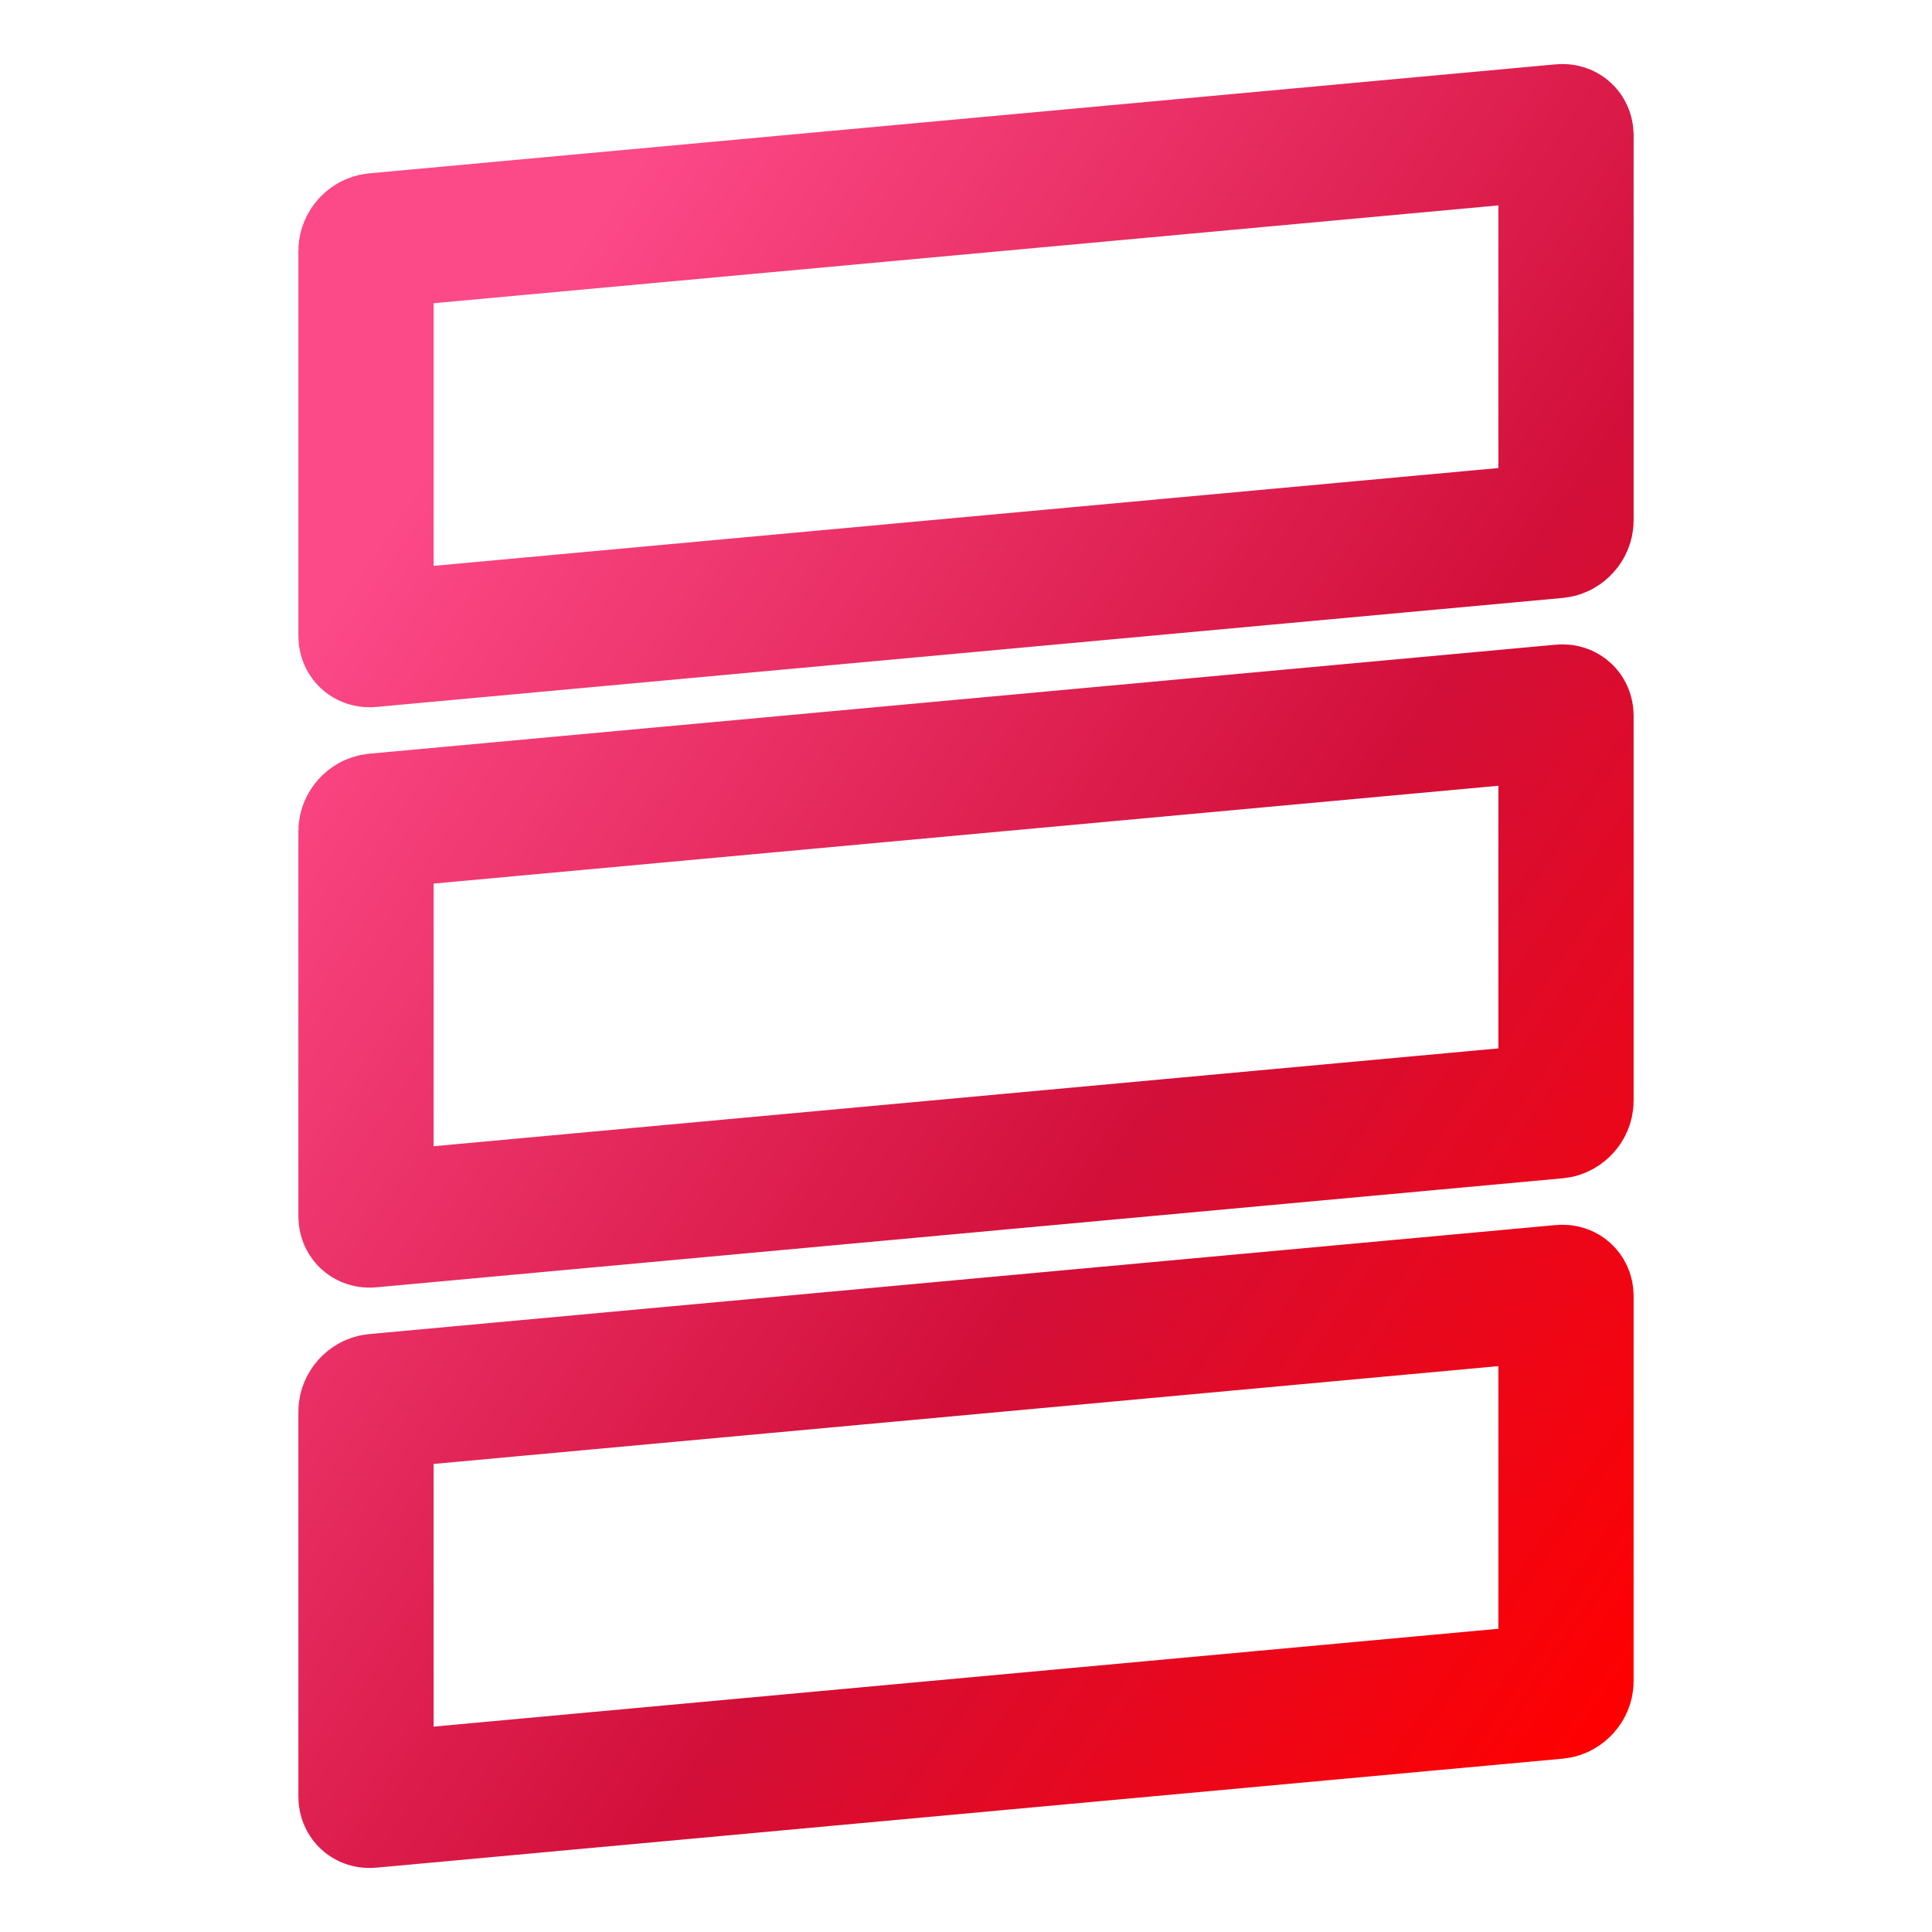 <svg width="100" height="100" viewBox="0 0 100 100" fill="none" xmlns="http://www.w3.org/2000/svg">
<path d="M19.413 12.459L80.843 6.815C80.936 6.805 80.982 6.835 81.002 6.855C81.023 6.873 81.056 6.915 81.056 7.009V26.948C81.056 27.19 80.828 27.439 80.587 27.462L19.158 33.106C19.064 33.115 19.018 33.086 18.998 33.067C18.977 33.048 18.944 33.006 18.944 32.912V12.973C18.944 12.731 19.172 12.482 19.413 12.459ZM19.413 42.499L80.843 36.854C80.936 36.846 80.982 36.874 81.002 36.894C81.023 36.912 81.056 36.955 81.056 37.049V56.988C81.056 57.229 80.828 57.479 80.587 57.501L19.158 63.146C19.064 63.154 19.018 63.125 18.998 63.106C18.977 63.088 18.944 63.045 18.944 62.952V43.012C18.944 42.77 19.172 42.522 19.413 42.499ZM19.413 72.538L80.843 66.894C80.936 66.885 80.982 66.915 81.002 66.933C81.023 66.952 81.056 66.994 81.056 67.089V87.027C81.056 87.269 80.828 87.518 80.587 87.541L19.158 93.186C19.064 93.195 19.018 93.165 18.998 93.145C18.977 93.127 18.944 93.085 18.944 92.991V73.052C18.944 72.81 19.172 72.561 19.413 72.538Z" stroke="url(#paint0_linear_24_185)" stroke-width="7" stroke-linecap="round" stroke-linejoin="round"/>
<defs>
<linearGradient id="paint0_linear_24_185" x1="25.678" y1="18.896" x2="98.057" y2="68.667" gradientUnits="userSpaceOnUse">
<stop stop-color="#FC4988"/>
<stop offset="0.567" stop-color="#D20F39"/>
<stop offset="1" stop-color="#FF0000"/>
</linearGradient>
</defs>
</svg>
